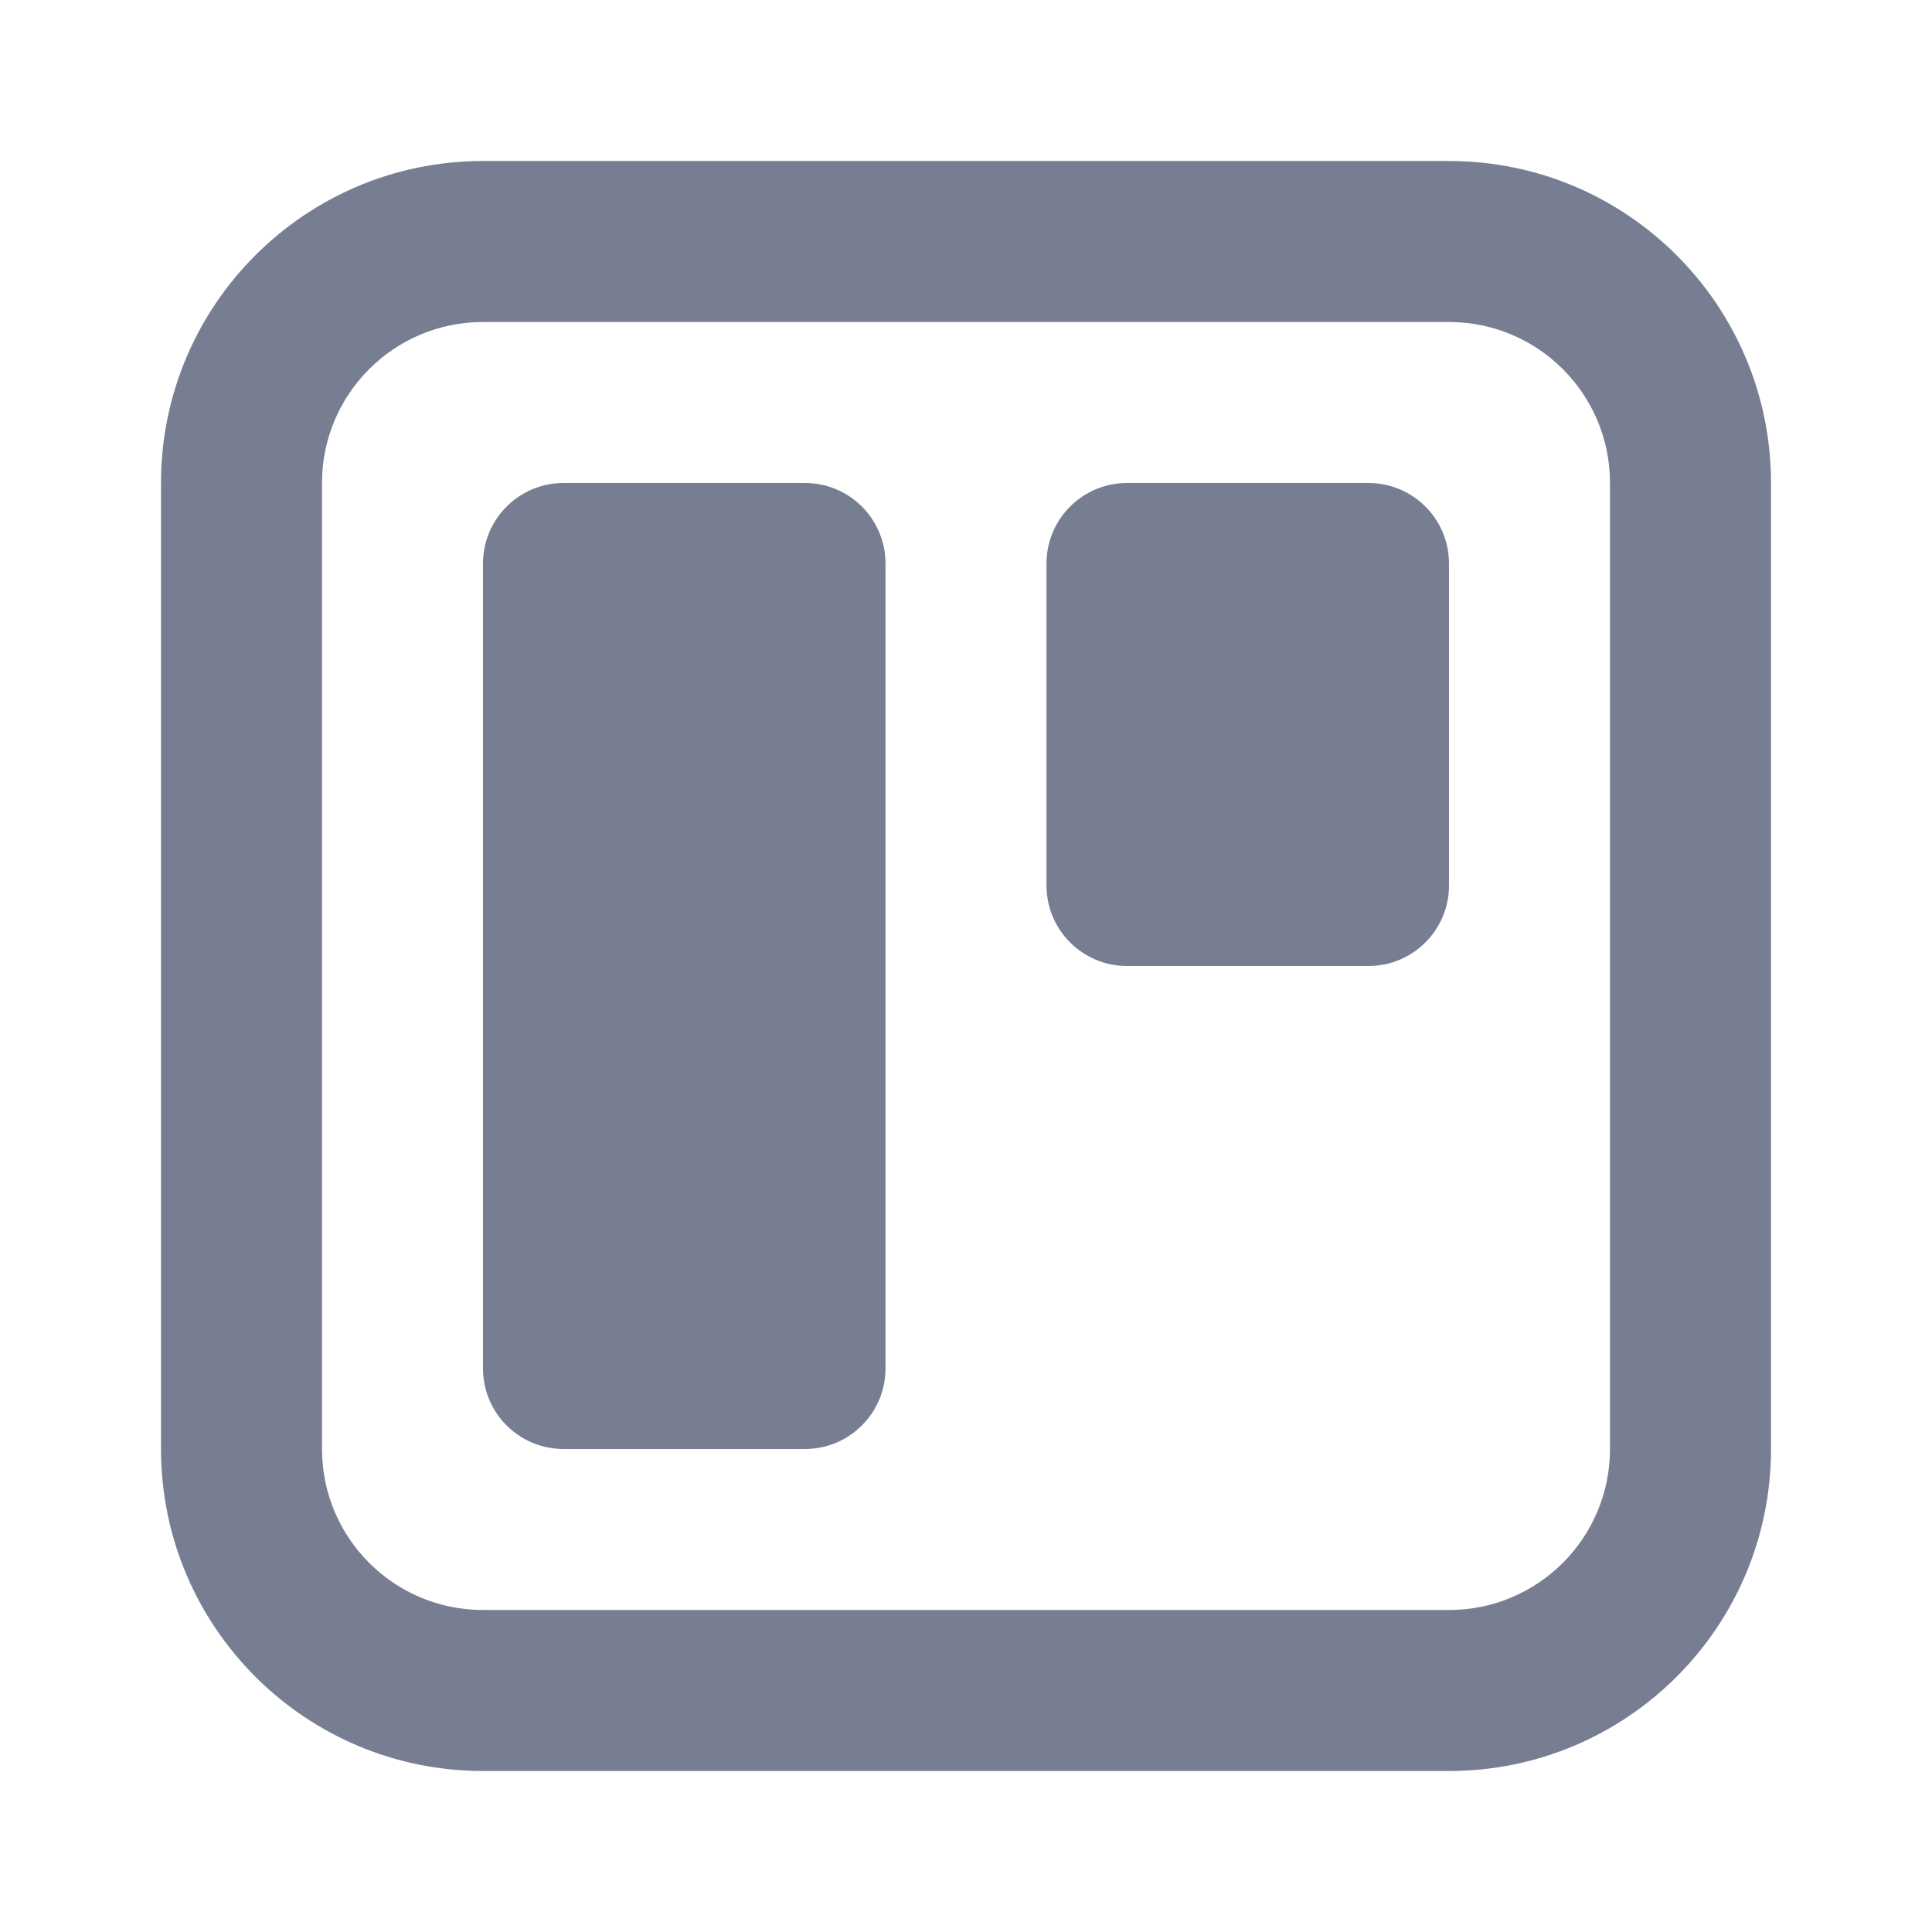 <svg width="24" height="24" viewBox="0 0 24 24" fill="none" xmlns="http://www.w3.org/2000/svg">
<path fill-rule="evenodd" clip-rule="evenodd" d="M18 4H6C4.895 4 4 4.895 4 6V18C4 19.105 4.895 20 6 20H18C19.105 20 20 19.105 20 18V6C20 4.895 19.105 4 18 4ZM6 2C3.791 2 2 3.791 2 6V18C2 20.209 3.791 22 6 22H18C20.209 22 22 20.209 22 18V6C22 3.791 20.209 2 18 2H6Z" fill="#777E91"/>
<path d="M7 6C6.448 6 6 6.448 6 7V17C6 17.552 6.448 18 7 18H10C10.552 18 11 17.552 11 17V7C11 6.448 10.552 6 10 6H7Z" fill="#777E91"/>
<path d="M14 6C13.448 6 13 6.448 13 7V11C13 11.552 13.448 12 14 12H17C17.552 12 18 11.552 18 11V7C18 6.448 17.552 6 17 6H14Z" fill="#777E91"/>
</svg>
